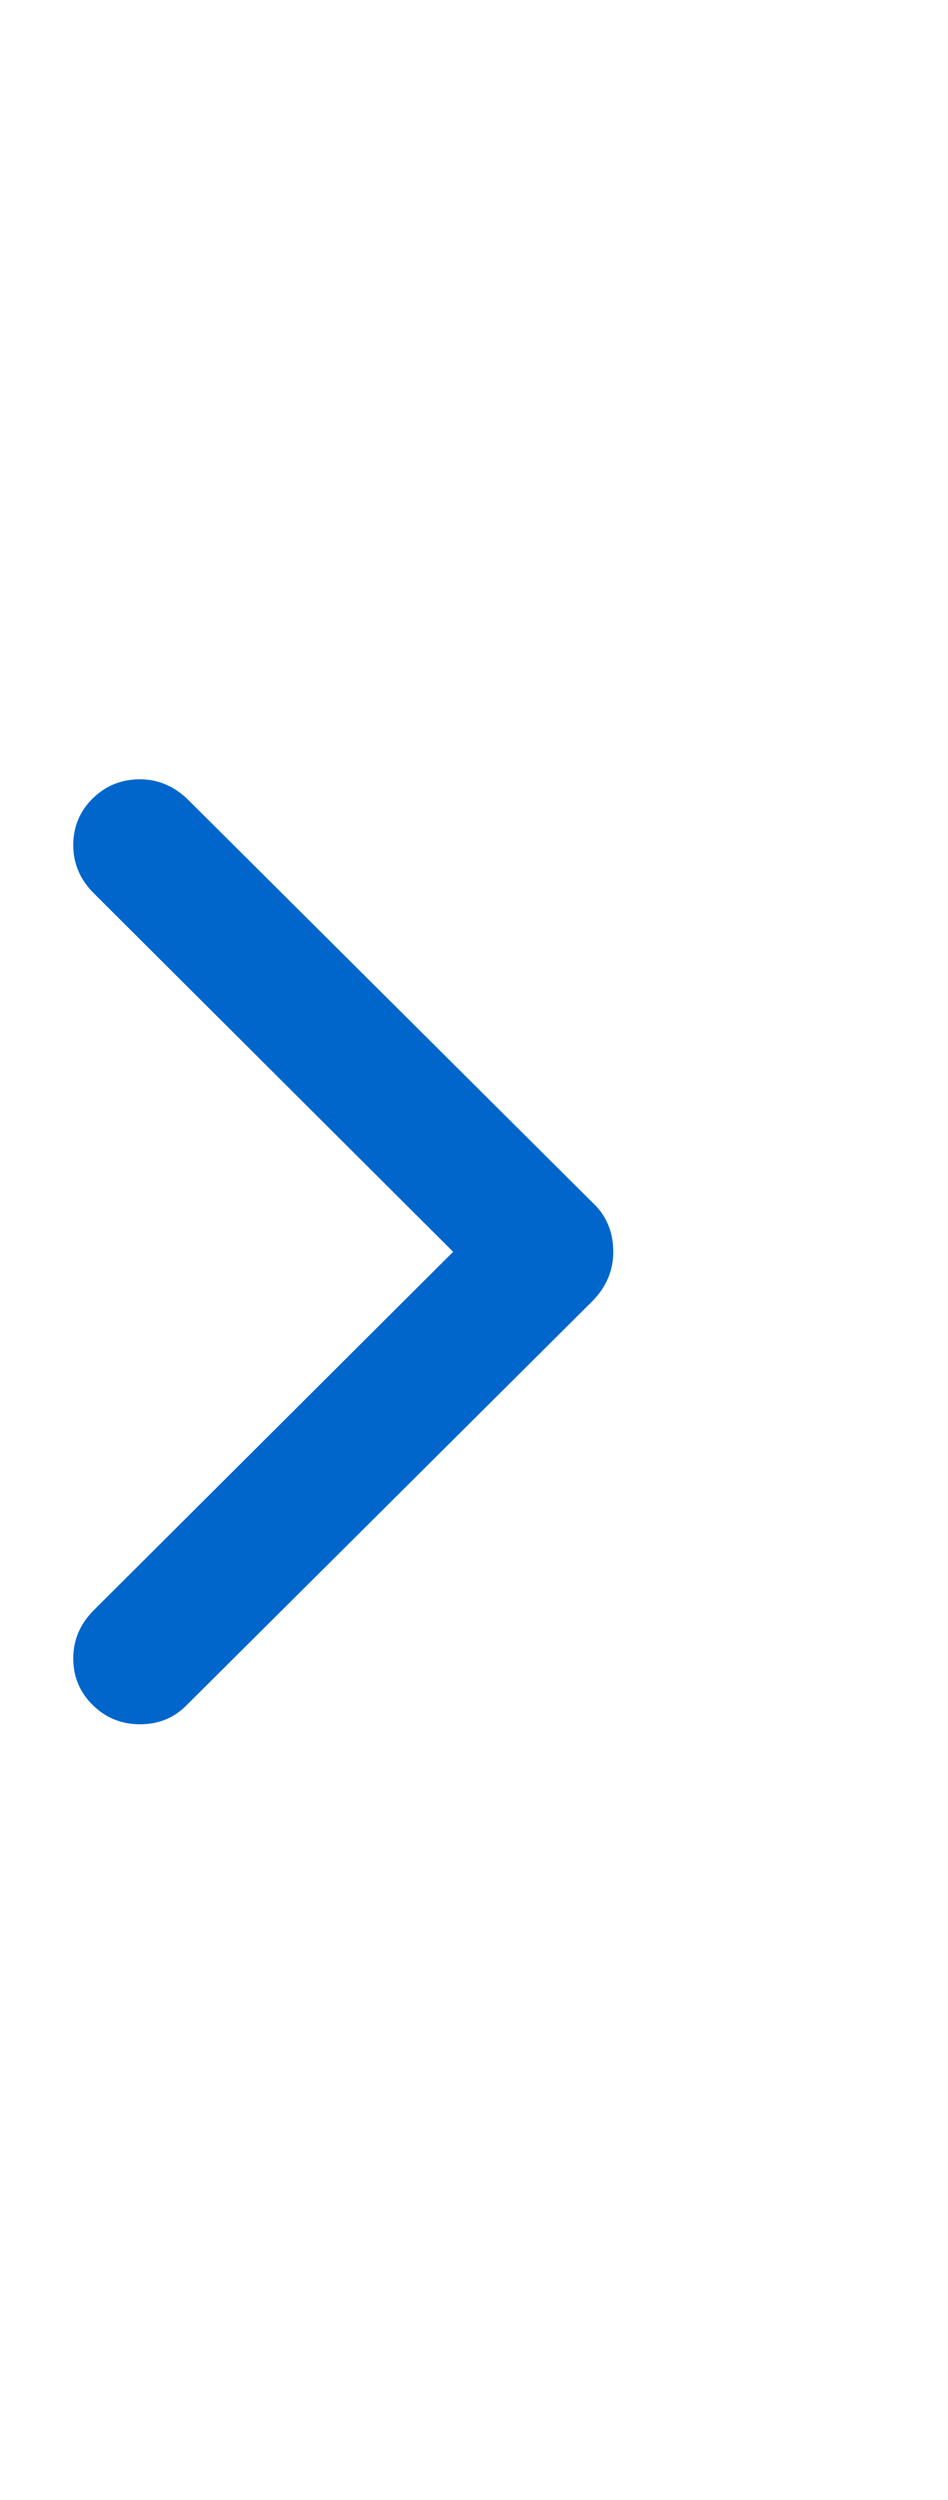 <svg width="11" height="29" viewBox="0 0 11 29" fill="none" xmlns="http://www.w3.org/2000/svg">
<g clip-path="url(#clip0_1_18)">
<path d="M1.624 20.002C1.411 20.002 1.228 19.928 1.077 19.78C0.926 19.632 0.85 19.451 0.85 19.238C0.85 19.024 0.929 18.839 1.087 18.68L5.258 14.521L1.087 10.361C0.929 10.203 0.85 10.017 0.85 9.803C0.85 9.59 0.926 9.409 1.077 9.261C1.228 9.113 1.411 9.04 1.624 9.04C1.824 9.04 2.003 9.112 2.161 9.256L6.868 13.943C7.033 14.094 7.116 14.287 7.116 14.521C7.116 14.741 7.033 14.934 6.868 15.099L2.161 19.785C2.016 19.93 1.837 20.002 1.624 20.002Z" fill="#0066CC"/>
</g>
<defs>
<clipPath id="clip0_1_18">
<rect width="9.51" height="29" fill="white" transform="matrix(1 0 0 -1 0.85 29)"/>
</clipPath>
</defs>
</svg>
